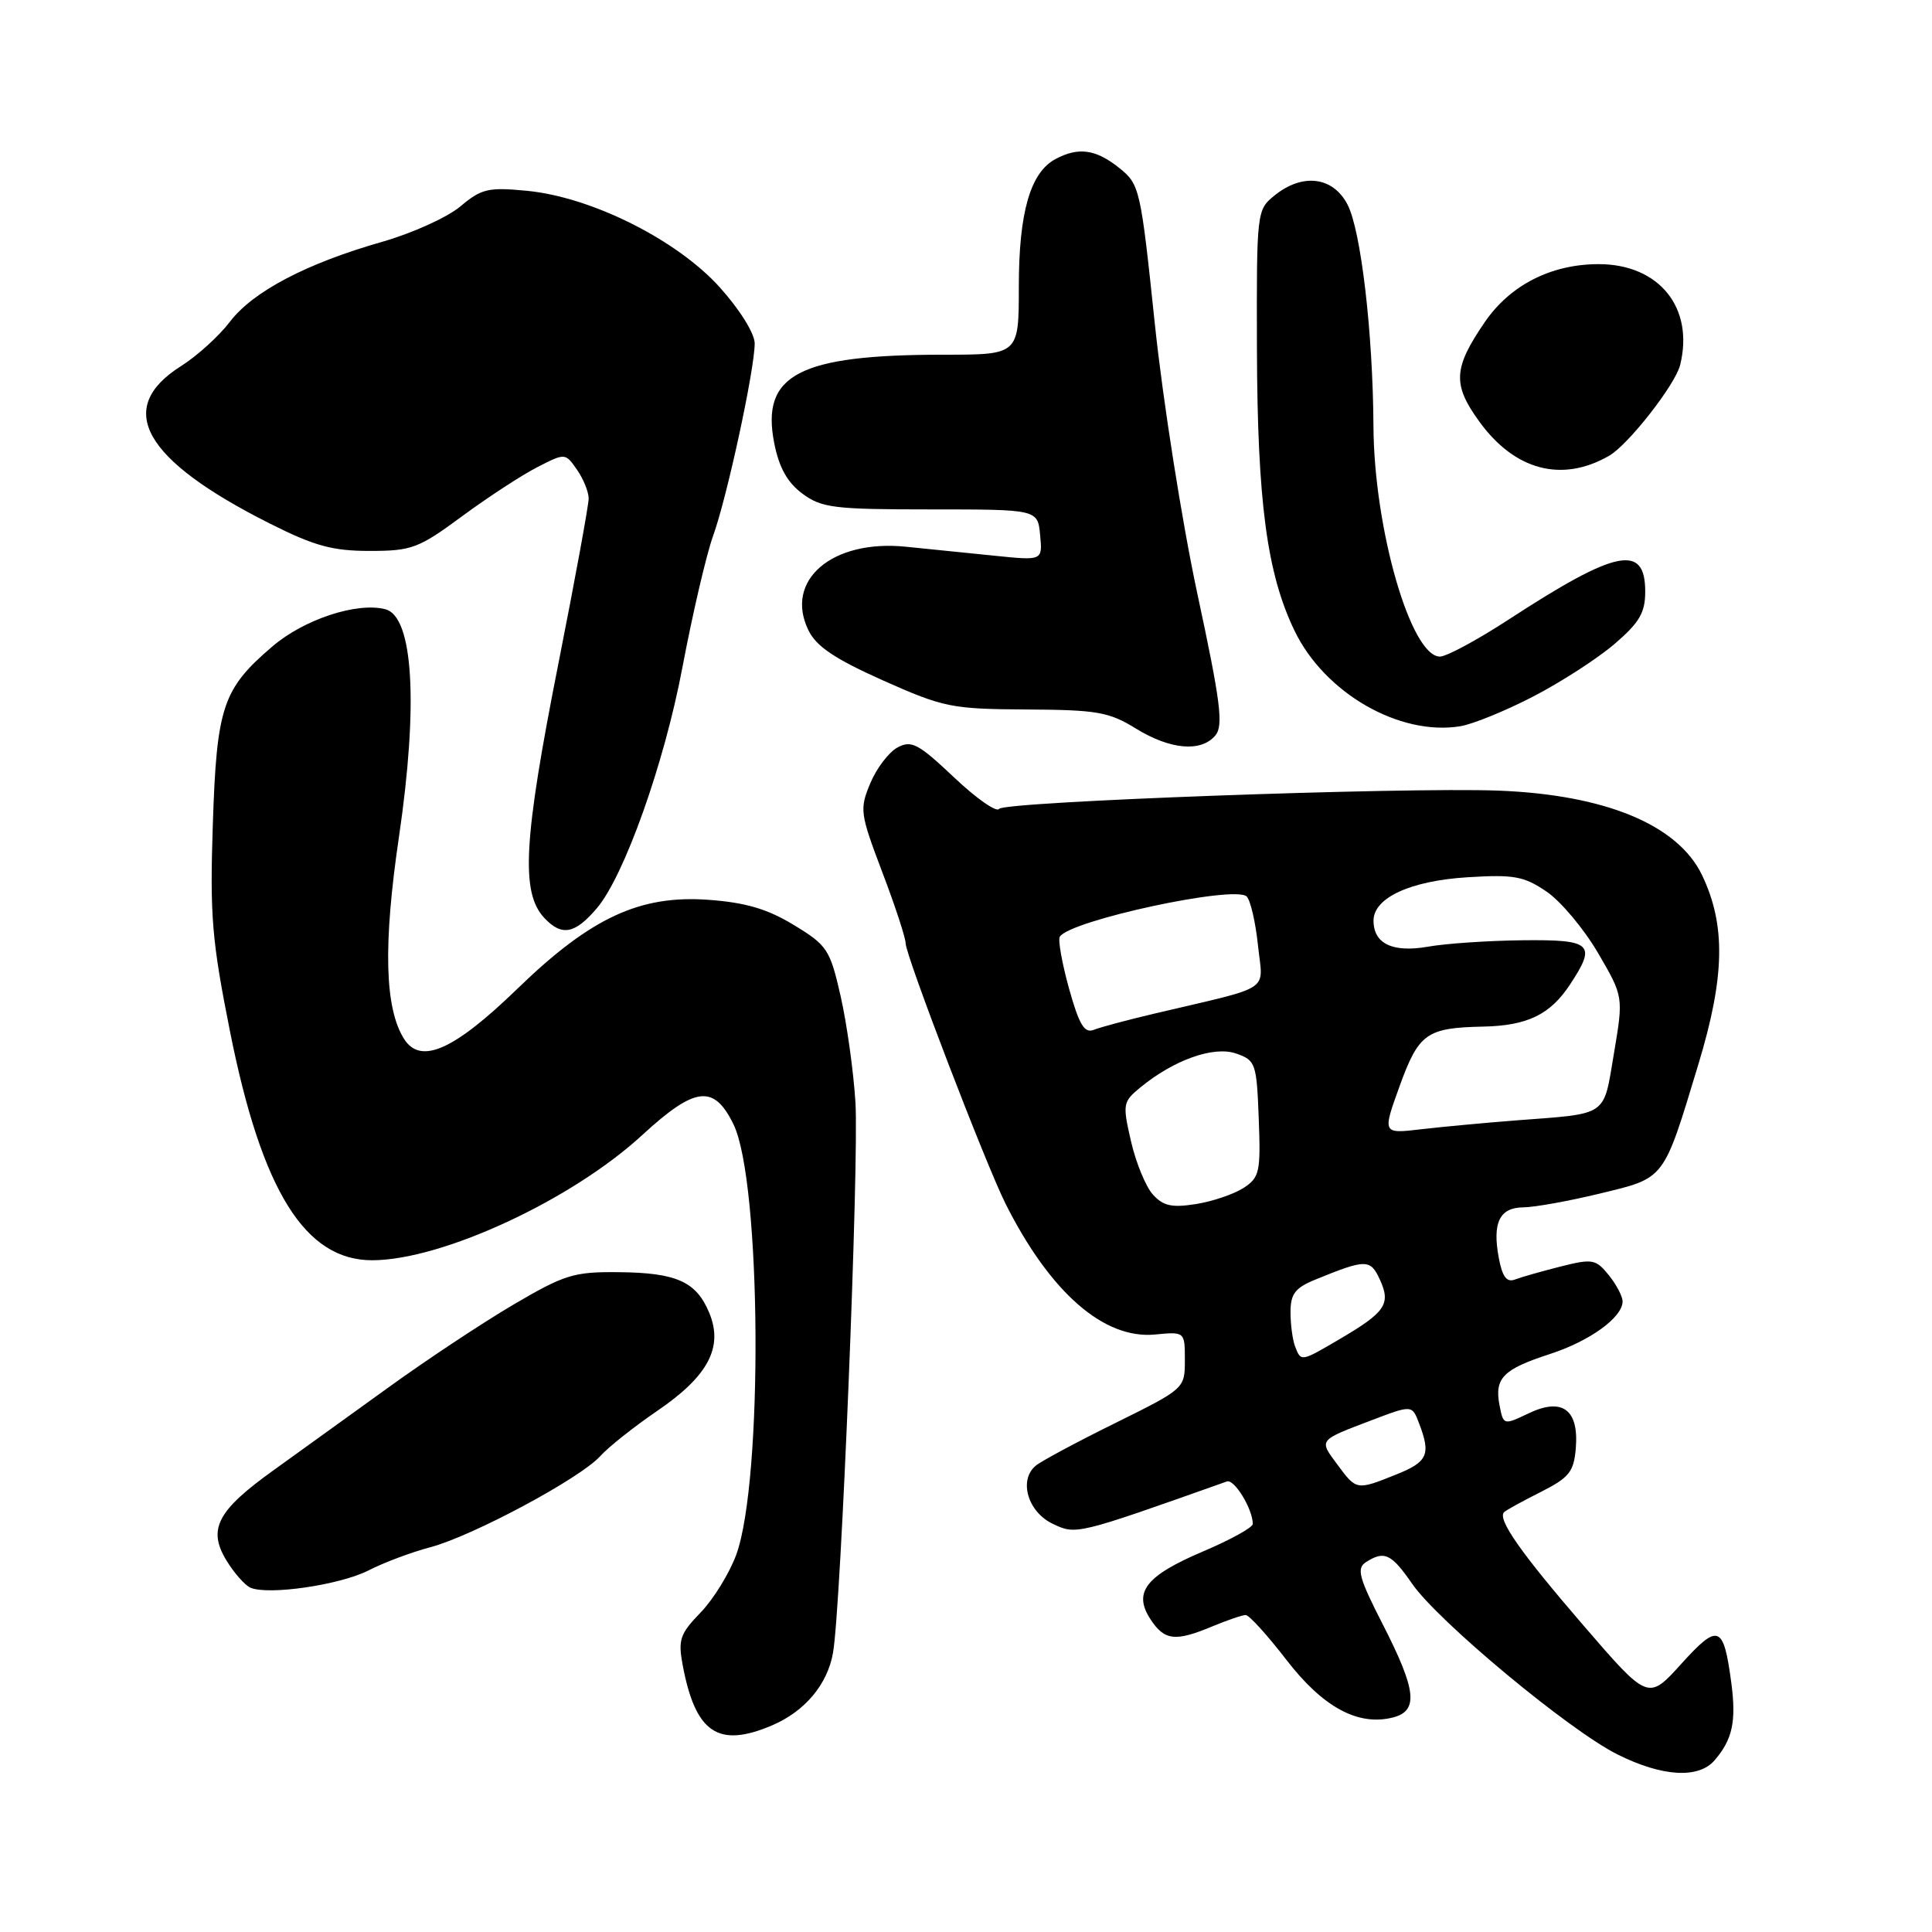<?xml version="1.0" encoding="UTF-8" standalone="no"?>
<!DOCTYPE svg PUBLIC "-//W3C//DTD SVG 1.1//EN" "http://www.w3.org/Graphics/SVG/1.1/DTD/svg11.dtd" >
<svg xmlns="http://www.w3.org/2000/svg" xmlns:xlink="http://www.w3.org/1999/xlink" version="1.1" viewBox="0 0 256 256">
 <g >
 <path fill="currentColor"
d=" M 227.19 233.25 C 229.57 230.49 230.08 228.10 229.41 223.00 C 228.38 215.29 227.70 215.03 222.77 220.48 C 218.39 225.32 218.39 225.32 209.84 215.41 C 201.48 205.72 198.38 201.29 199.30 200.37 C 199.55 200.12 201.72 198.92 204.13 197.71 C 207.93 195.79 208.54 195.03 208.80 191.91 C 209.23 186.78 207.02 185.14 202.56 187.27 C 199.22 188.86 199.21 188.86 198.69 186.18 C 198.01 182.61 199.17 181.43 205.33 179.43 C 210.67 177.70 215.00 174.56 215.00 172.44 C 215.00 171.77 214.17 170.20 213.16 168.95 C 211.45 166.84 211.00 166.76 206.79 167.82 C 204.30 168.45 201.58 169.22 200.75 169.54 C 199.65 169.96 199.07 169.20 198.60 166.69 C 197.72 162.01 198.70 160.00 201.86 159.98 C 203.31 159.97 207.88 159.15 212.00 158.15 C 220.70 156.04 220.36 156.50 225.05 141.00 C 228.57 129.40 228.69 122.57 225.53 115.96 C 222.33 109.29 212.71 105.30 198.50 104.76 C 185.88 104.29 132.98 106.22 132.39 107.18 C 132.07 107.69 129.39 105.82 126.42 103.01 C 121.69 98.54 120.77 98.05 118.93 99.04 C 117.78 99.66 116.15 101.79 115.32 103.78 C 113.88 107.23 113.95 107.76 116.90 115.55 C 118.61 120.03 120.00 124.28 120.00 124.98 C 120.00 126.61 130.59 154.20 133.24 159.50 C 139.14 171.24 146.25 177.47 153.03 176.83 C 157.00 176.45 157.00 176.45 157.00 180.22 C 157.00 183.99 156.97 184.01 147.80 188.55 C 142.73 191.05 137.98 193.60 137.24 194.21 C 134.95 196.12 136.18 200.33 139.49 201.91 C 142.59 203.39 142.57 203.40 162.57 196.30 C 163.56 195.95 166.00 199.97 166.00 201.93 C 166.00 202.40 163.05 204.03 159.44 205.56 C 151.79 208.81 150.11 210.99 152.45 214.57 C 154.30 217.39 155.73 217.56 160.65 215.50 C 162.63 214.68 164.61 214.00 165.06 214.00 C 165.51 214.00 167.93 216.66 170.44 219.92 C 175.28 226.21 179.93 228.74 184.55 227.58 C 187.99 226.71 187.70 223.99 183.25 215.29 C 180.05 209.04 179.72 207.81 181.00 206.99 C 183.43 205.43 184.36 205.87 187.11 209.85 C 190.56 214.84 207.95 229.30 214.34 232.48 C 220.25 235.43 225.07 235.72 227.19 233.25 Z  M 102.28 228.63 C 106.65 226.77 109.64 223.21 110.38 219.00 C 111.44 212.98 113.84 153.96 113.35 146.04 C 113.09 141.89 112.20 135.56 111.38 131.96 C 109.98 125.81 109.61 125.25 105.19 122.57 C 101.69 120.44 98.81 119.59 93.87 119.23 C 84.77 118.57 78.27 121.60 68.55 131.02 C 60.16 139.15 55.76 141.11 53.56 137.69 C 50.97 133.64 50.75 125.21 52.87 110.85 C 55.45 93.28 54.76 81.69 51.07 80.73 C 47.32 79.75 40.29 82.06 36.09 85.66 C 29.50 91.29 28.71 93.65 28.20 109.24 C 27.80 121.35 28.07 124.60 30.49 136.74 C 34.70 157.82 40.43 167.01 49.33 166.99 C 58.59 166.97 75.74 159.02 85.10 150.40 C 92.13 143.94 94.60 143.66 97.20 149.00 C 100.89 156.60 101.14 196.17 97.56 206.00 C 96.65 208.47 94.53 211.92 92.83 213.67 C 90.10 216.49 89.83 217.28 90.46 220.64 C 92.15 229.63 95.16 231.66 102.28 228.63 Z  M 48.83 208.09 C 50.85 207.05 54.53 205.67 57.01 205.02 C 62.60 203.54 76.90 195.88 79.54 192.94 C 80.62 191.74 84.02 189.04 87.10 186.94 C 93.84 182.35 95.87 178.52 93.98 173.96 C 92.27 169.82 89.64 168.64 81.98 168.57 C 76.02 168.51 74.82 168.88 67.98 172.90 C 63.87 175.32 56.40 180.27 51.39 183.90 C 46.37 187.53 39.57 192.43 36.28 194.79 C 28.78 200.16 27.49 202.62 30.00 206.76 C 31.01 208.42 32.44 210.04 33.17 210.37 C 35.53 211.41 45.04 210.02 48.83 208.09 Z  M 79.09 120.34 C 82.72 116.07 88.02 101.16 90.41 88.50 C 91.76 81.35 93.60 73.47 94.49 71.00 C 96.34 65.89 100.00 48.94 100.00 45.50 C 100.00 44.19 98.02 41.02 95.39 38.09 C 89.71 31.78 78.38 26.10 69.80 25.28 C 64.69 24.79 63.79 25.00 60.99 27.36 C 59.27 28.80 54.63 30.90 50.68 32.03 C 40.64 34.89 33.53 38.61 30.46 42.64 C 29.02 44.53 26.11 47.17 24.00 48.50 C 15.13 54.10 18.96 60.92 35.73 69.36 C 41.65 72.34 44.04 73.00 48.97 73.00 C 54.56 73.00 55.45 72.67 61.25 68.39 C 64.69 65.86 69.16 62.94 71.20 61.90 C 74.89 60.01 74.90 60.01 76.45 62.23 C 77.30 63.45 78.00 65.17 78.00 66.06 C 78.00 66.94 76.20 76.76 74.00 87.88 C 69.35 111.36 68.97 118.28 72.14 121.65 C 74.44 124.09 76.18 123.77 79.09 120.34 Z  M 161.05 97.44 C 162.13 96.14 161.73 92.97 158.66 78.69 C 156.63 69.23 154.10 53.17 153.03 43.00 C 151.14 24.96 151.03 24.44 148.30 22.25 C 145.20 19.77 142.89 19.45 139.85 21.08 C 136.52 22.86 135.00 28.16 135.00 37.97 C 135.00 47.00 135.00 47.00 125.05 47.00 C 105.85 47.00 100.80 49.64 102.59 58.72 C 103.23 61.96 104.33 63.93 106.32 65.41 C 108.88 67.30 110.50 67.50 123.32 67.50 C 137.50 67.50 137.50 67.50 137.82 70.89 C 138.15 74.29 138.15 74.29 131.82 73.64 C 128.35 73.28 123.03 72.74 120.00 72.44 C 110.23 71.46 103.90 76.91 107.12 83.51 C 108.16 85.66 110.61 87.30 117.00 90.16 C 125.04 93.74 126.07 93.95 136.00 94.01 C 145.35 94.06 146.94 94.33 150.50 96.53 C 155.08 99.35 159.17 99.70 161.05 97.44 Z  M 203.16 92.29 C 206.82 90.40 211.66 87.27 213.91 85.35 C 217.23 82.50 218.00 81.20 218.00 78.39 C 218.00 72.01 214.19 72.79 199.94 82.07 C 195.79 84.78 191.67 87.00 190.80 87.00 C 186.95 87.00 182.07 70.10 181.99 56.50 C 181.92 44.09 180.34 30.57 178.56 27.12 C 176.64 23.40 172.58 22.89 168.86 25.92 C 166.53 27.80 166.50 28.08 166.55 46.17 C 166.61 66.48 167.87 75.98 171.53 83.57 C 175.51 91.83 185.44 97.55 193.50 96.23 C 195.15 95.96 199.50 94.19 203.16 92.29 Z  M 213.22 60.39 C 215.74 58.95 221.96 51.00 222.62 48.39 C 224.52 40.80 219.85 35.00 211.83 35.00 C 205.55 35.00 200.12 37.76 196.75 42.67 C 192.57 48.77 192.44 50.93 196.01 55.85 C 200.70 62.34 206.97 63.99 213.22 60.39 Z  M 177.20 194.05 C 174.75 190.74 174.62 190.90 181.82 188.16 C 187.11 186.15 187.11 186.15 188.05 188.64 C 189.62 192.75 189.18 193.71 184.98 195.39 C 179.74 197.49 179.74 197.49 177.20 194.05 Z  M 171.61 178.42 C 171.27 177.55 171.00 175.50 171.00 173.87 C 171.00 171.46 171.61 170.65 174.25 169.57 C 181.02 166.80 181.59 166.80 182.86 169.60 C 184.32 172.79 183.57 173.89 177.49 177.45 C 172.37 180.46 172.39 180.45 171.61 178.42 Z  M 152.77 158.29 C 151.83 157.26 150.52 154.08 149.87 151.25 C 148.73 146.31 148.78 146.00 151.09 144.10 C 155.56 140.43 160.84 138.56 163.80 139.60 C 166.38 140.50 166.51 140.89 166.79 148.22 C 167.06 155.29 166.90 156.02 164.79 157.40 C 163.53 158.22 160.69 159.19 158.49 159.54 C 155.29 160.05 154.13 159.80 152.77 158.29 Z  M 185.45 143.93 C 187.99 136.93 189.01 136.19 196.50 136.03 C 202.39 135.91 205.41 134.45 208.05 130.43 C 211.58 125.08 210.94 124.49 201.75 124.59 C 197.21 124.64 191.57 125.02 189.22 125.44 C 184.53 126.26 182.00 125.05 182.00 121.99 C 182.00 118.96 186.88 116.71 194.47 116.24 C 200.62 115.86 201.93 116.10 204.94 118.15 C 206.83 119.44 209.89 123.10 211.75 126.28 C 215.12 132.06 215.12 132.06 213.86 139.56 C 212.43 148.05 213.20 147.52 201.00 148.45 C 196.88 148.77 191.17 149.30 188.33 149.63 C 183.17 150.24 183.17 150.24 185.45 143.93 Z  M 141.65 130.98 C 140.72 127.62 140.17 124.54 140.43 124.12 C 141.76 121.96 163.65 117.25 165.19 118.79 C 165.70 119.30 166.37 122.22 166.69 125.28 C 167.34 131.57 168.89 130.55 153.00 134.30 C 149.43 135.14 145.79 136.11 144.93 136.46 C 143.69 136.95 142.99 135.78 141.65 130.98 Z "/>
</g>
</svg>